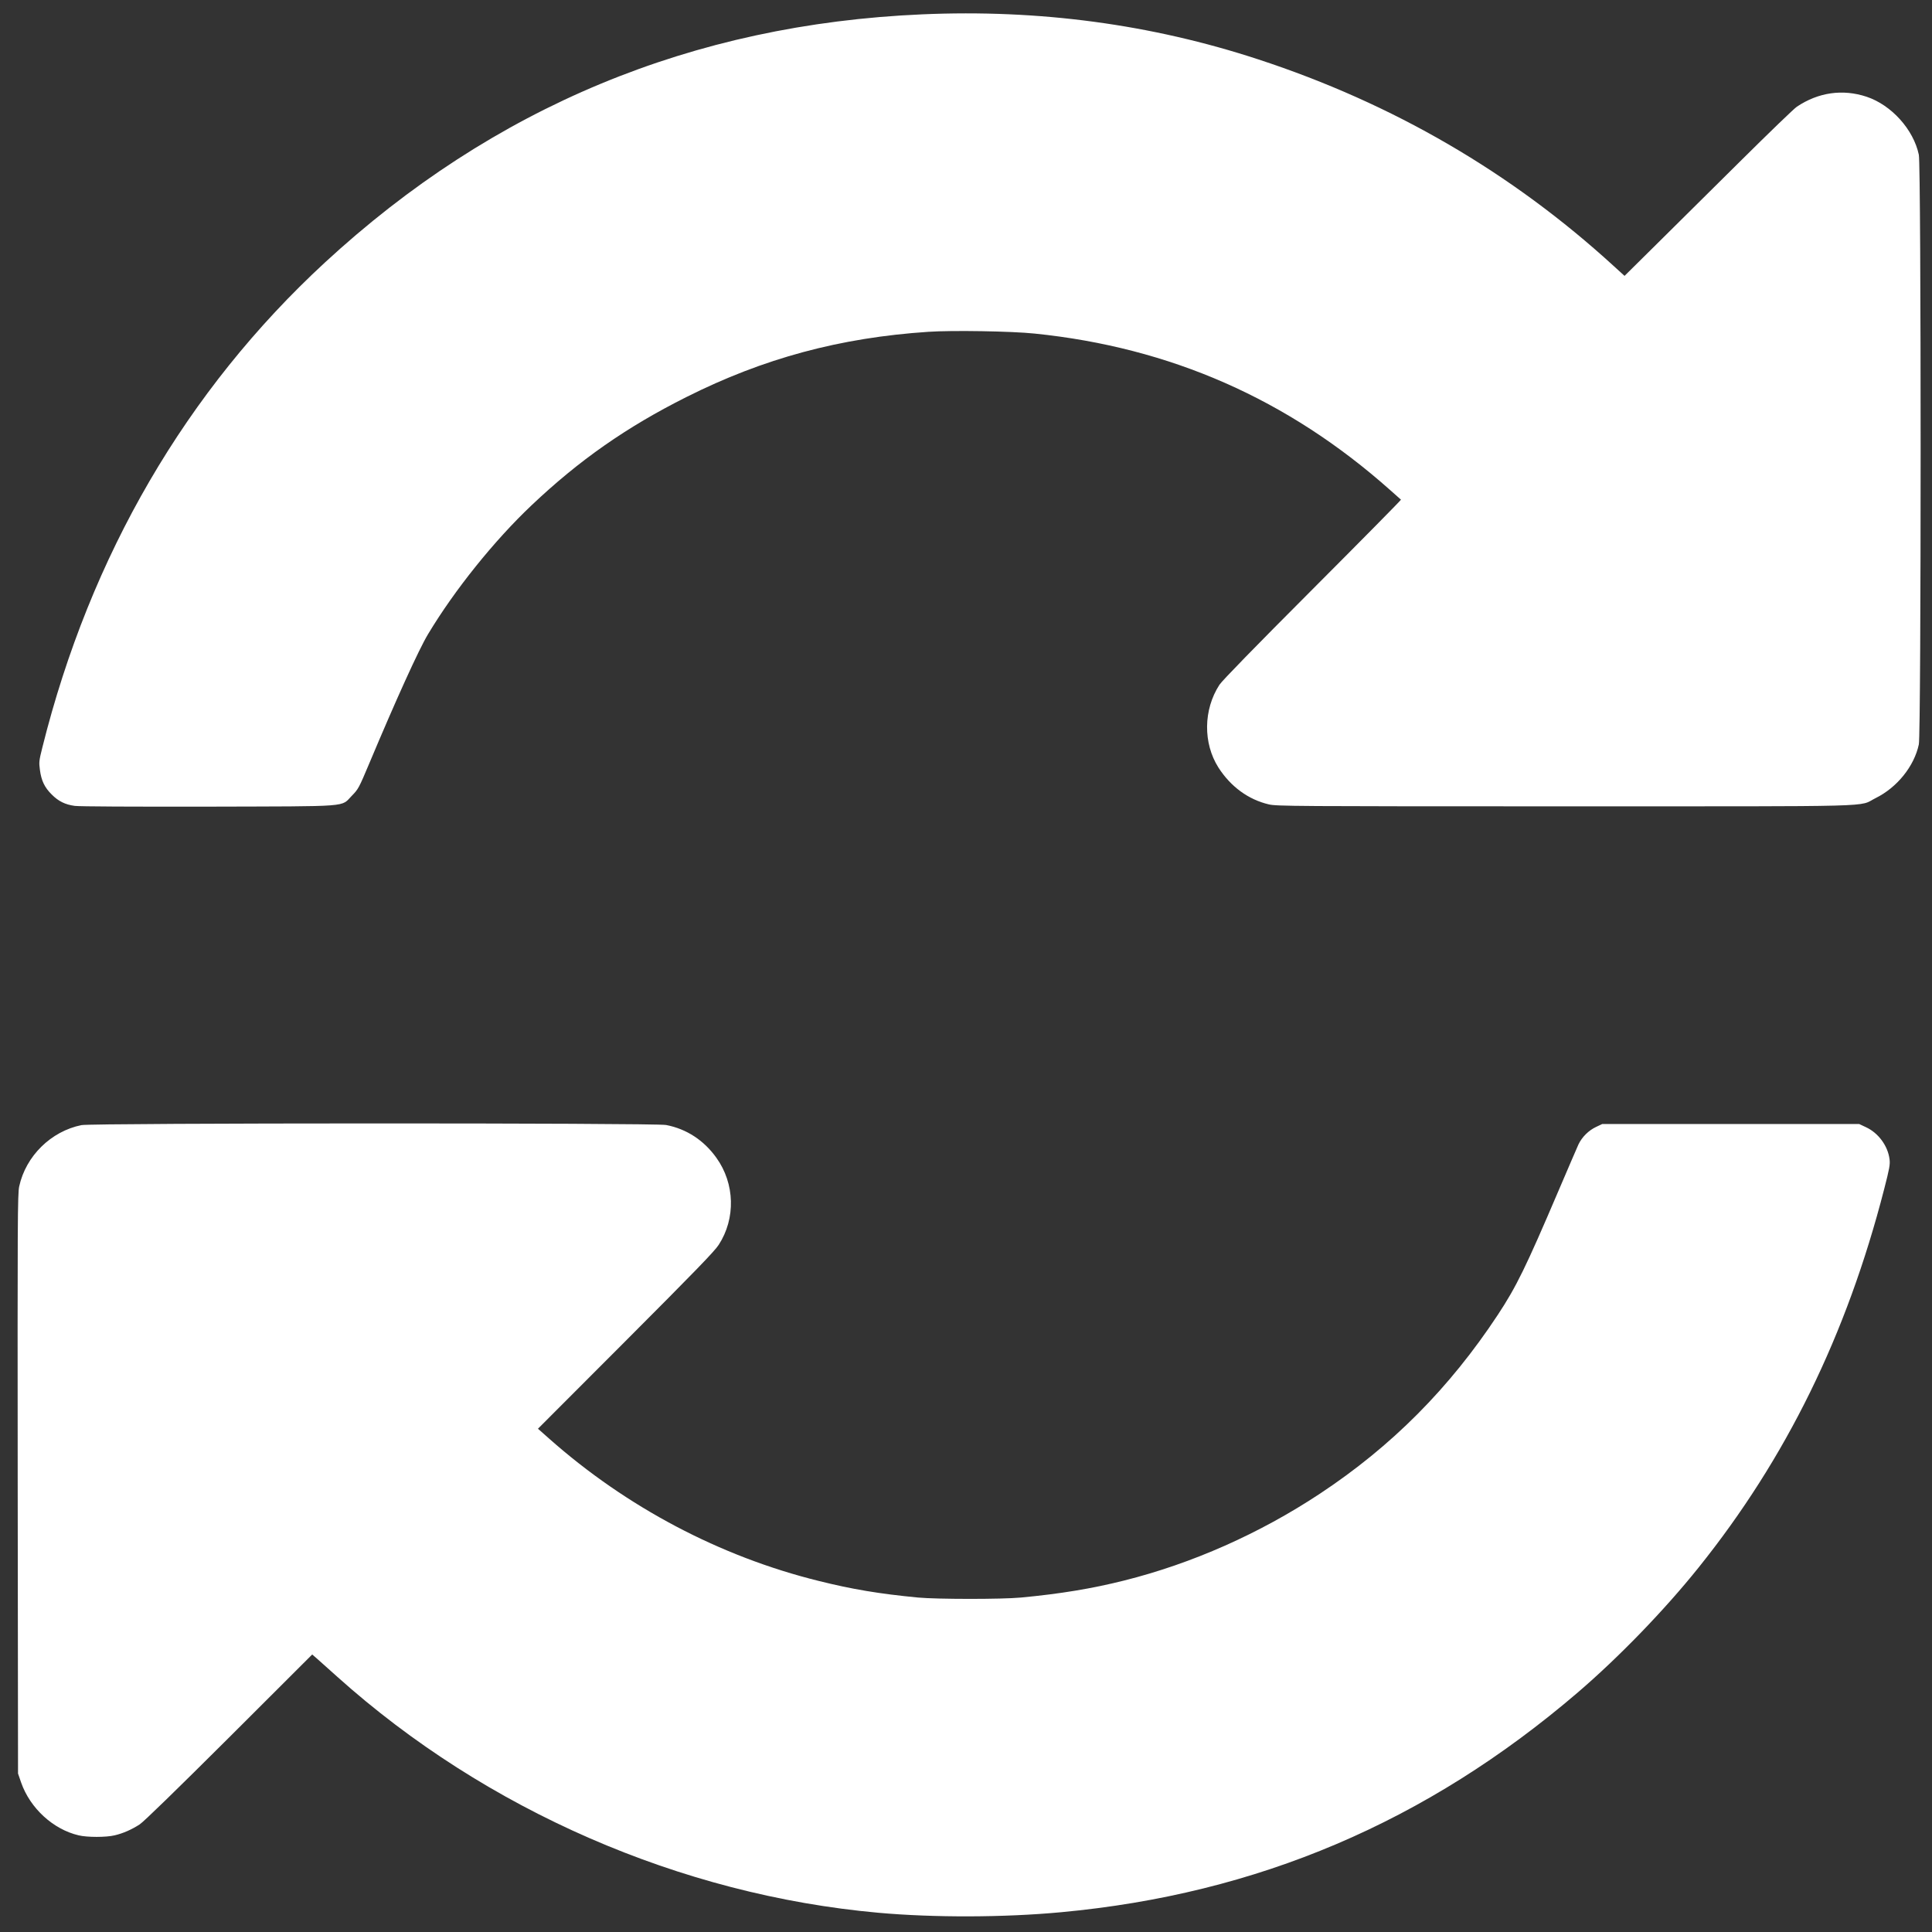 <svg width="87" height="87" viewBox="0 0 87 87" fill="none" xmlns="http://www.w3.org/2000/svg">
    <rect x="0" y="0" width="87" height="87" fill="#333333" stroke="none"/>
    <path d="M41.524 0.646C31.178 1.095 22.218 4.82 14.63 11.822C8.39 17.584 4.063 25.011 1.905 33.668C1.759 34.254 1.749 34.322 1.798 34.674C1.861 35.152 2.008 35.46 2.325 35.773C2.628 36.08 2.931 36.231 3.365 36.29C3.57 36.319 5.968 36.329 9.386 36.324C15.924 36.305 15.328 36.353 15.851 35.826C16.134 35.538 16.163 35.484 16.627 34.381C17.833 31.51 18.858 29.249 19.273 28.561C20.465 26.573 22.257 24.342 23.941 22.75C26.08 20.724 28.214 19.23 30.914 17.877C34.386 16.134 37.828 15.206 41.803 14.942C42.882 14.869 45.558 14.913 46.588 15.021C52.711 15.646 57.999 17.975 62.603 22.071C62.857 22.301 63.077 22.491 63.087 22.501C63.102 22.511 61.31 24.327 59.107 26.534C56.485 29.161 55.035 30.65 54.913 30.836C54.185 31.959 54.171 33.468 54.869 34.566C55.421 35.426 56.217 36.007 57.135 36.222C57.481 36.305 58.228 36.31 70.465 36.31C85.016 36.31 83.644 36.344 84.454 35.943C85.426 35.465 86.197 34.508 86.407 33.522C86.515 33.014 86.515 7.477 86.407 6.969C86.168 5.831 85.172 4.728 84.054 4.356C82.98 4 81.881 4.156 80.914 4.806C80.792 4.884 79.64 5.997 78.351 7.276C77.061 8.556 75.367 10.235 74.581 11.012L73.155 12.423L72.677 11.988C68.067 7.77 62.721 4.659 56.671 2.677C51.837 1.09 46.788 0.416 41.524 0.646Z" fill="white"/>
    <path d="M3.668 50.665C2.296 50.943 1.163 52.057 0.865 53.424C0.792 53.761 0.787 54.889 0.797 66.827L0.812 79.864L0.953 80.274C1.358 81.427 2.394 82.379 3.541 82.647C3.922 82.74 4.781 82.74 5.162 82.647C5.538 82.56 5.929 82.389 6.29 82.154C6.471 82.037 7.96 80.587 10.318 78.238L14.059 74.503L14.278 74.693C14.396 74.796 14.811 75.167 15.196 75.514C21.891 81.515 30.65 85.333 39.557 86.134C42.057 86.358 45.211 86.349 47.784 86.109C56.622 85.289 64.234 82.052 71.051 76.212C72.911 74.615 74.952 72.506 76.49 70.587C80.431 65.675 83.155 60.123 84.845 53.551C85.084 52.623 85.118 52.442 85.089 52.208C85.016 51.603 84.586 51.017 84.024 50.758L83.722 50.616H72.149L71.871 50.748C71.539 50.904 71.241 51.197 71.08 51.534C71.017 51.676 70.611 52.613 70.182 53.619C68.707 57.076 68.282 57.945 67.447 59.21C65.269 62.511 62.667 65.128 59.43 67.267C56.72 69.059 53.683 70.406 50.621 71.173C49.166 71.539 47.74 71.773 45.977 71.939C45.094 72.022 42.188 72.018 41.339 71.939C39.581 71.769 38.38 71.568 36.871 71.192C32.423 70.094 28.209 67.867 24.732 64.786L24.225 64.337L28.175 60.382C31.319 57.232 32.174 56.349 32.364 56.056C33.136 54.869 33.092 53.297 32.262 52.14C31.7 51.349 30.914 50.836 29.996 50.66C29.479 50.562 4.156 50.567 3.668 50.665Z" fill="white"/>
</svg>
